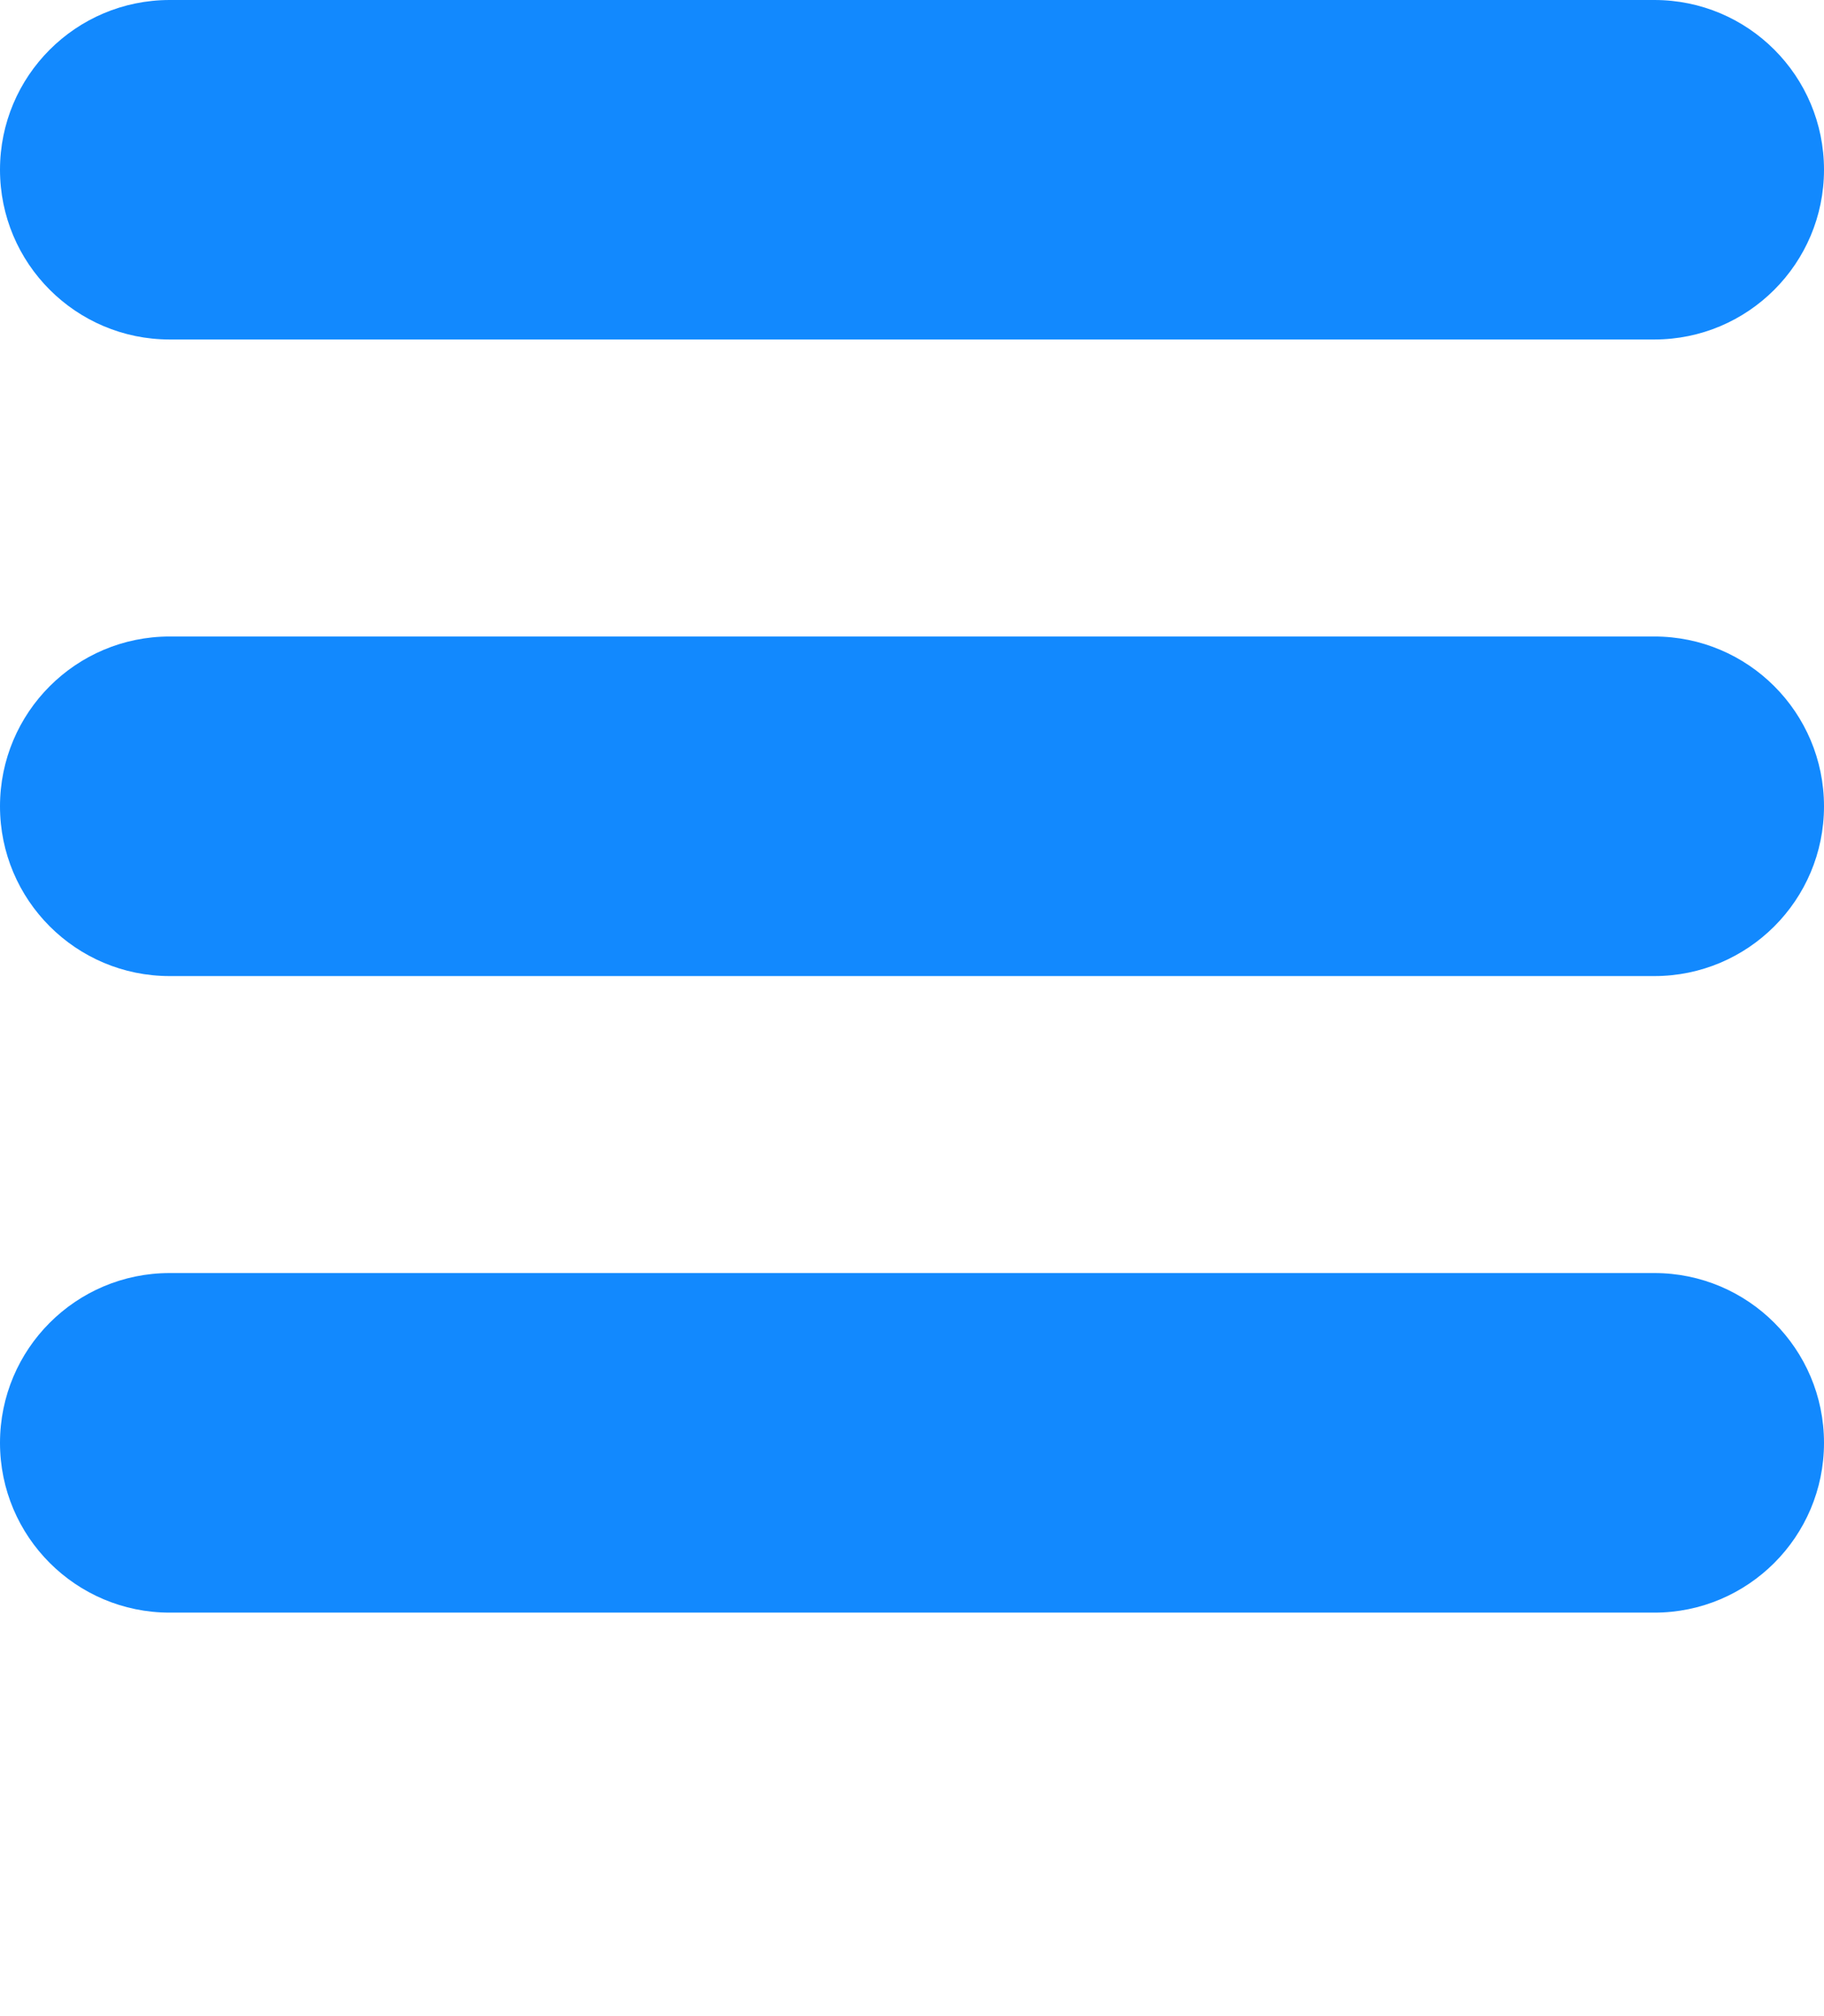 <svg xmlns="http://www.w3.org/2000/svg" xmlns:xlink="http://www.w3.org/1999/xlink" version="1.1" x="0px" y="0px" viewBox="0 0 43 47.501" enable-background="new 0 0 43 38.001" xml:space="preserve"><g><g><path fill="#1289FE" d="M4,8h35c2.209,0,4-1.792,4-4c0-2.211-1.789-4-3.998-4H4C1.792,0,0,1.789,0,4C0,6.208,1.792,8,4,8z     M39,14.999H4c-2.209,0-4,1.791-4,4.002c0,2.209,1.792,4,4,4h35c2.209,0,4-1.791,4-4C43,16.79,41.209,14.999,39,14.999z     M39,29.999H4c-2.209,0-4,1.791-4,4.002c0,2.209,1.792,4,4,4h35c2.209,0,4-1.791,4-4C43,31.79,41.209,29.999,39,29.999z"/></g></g></svg>
